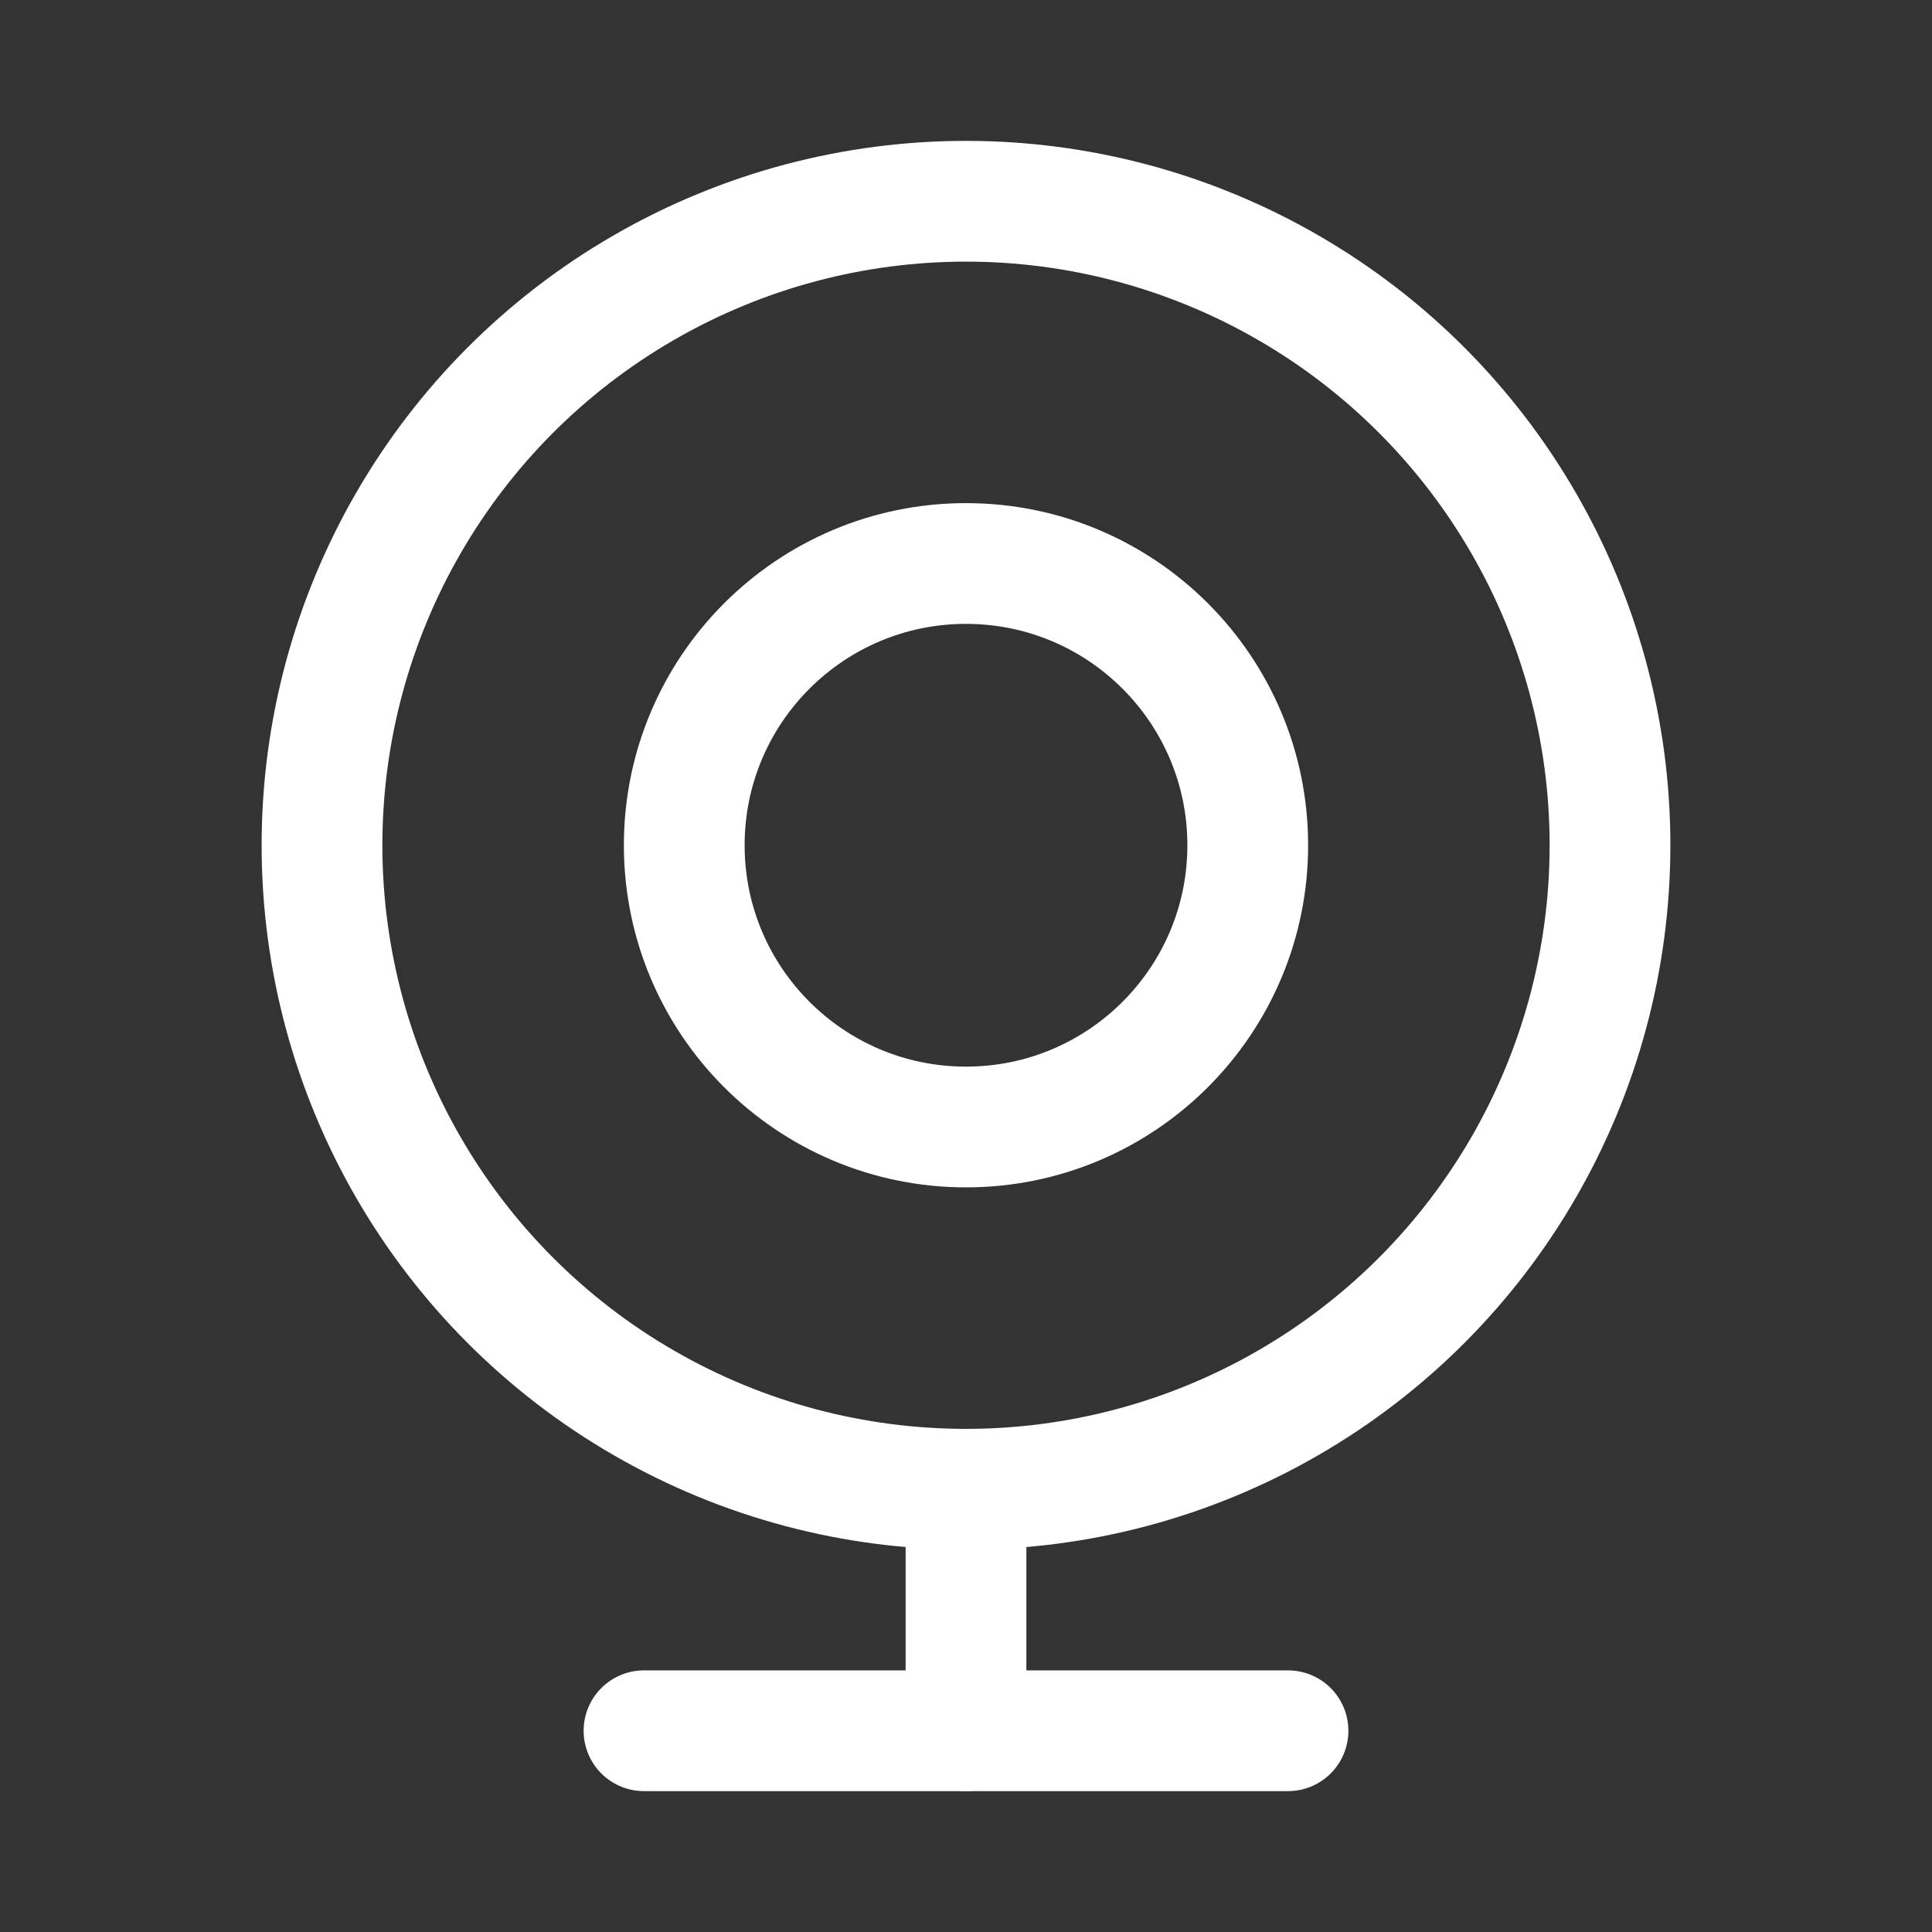 <?xml version="1.0" encoding="UTF-8"?><svg width="32" height="32" viewBox="0 0 48 48" fill="none" xmlns="http://www.w3.org/2000/svg"><rect x="0" y="0" width="48" height="48" fill="#333333" stroke="none"/><circle cx="24" cy="21" r="16" fill="none" stroke="#ffffff" stroke-width="3"/><circle cx="24" cy="21" r="7" fill="none" stroke="#ffffff" stroke-width="3"/><path d="M16 43L32 43" stroke="#ffffff" stroke-width="3" stroke-linecap="round" stroke-linejoin="round"/><path d="M24 37V43" stroke="#ffffff" stroke-width="3" stroke-linecap="round" stroke-linejoin="round"/></svg>
